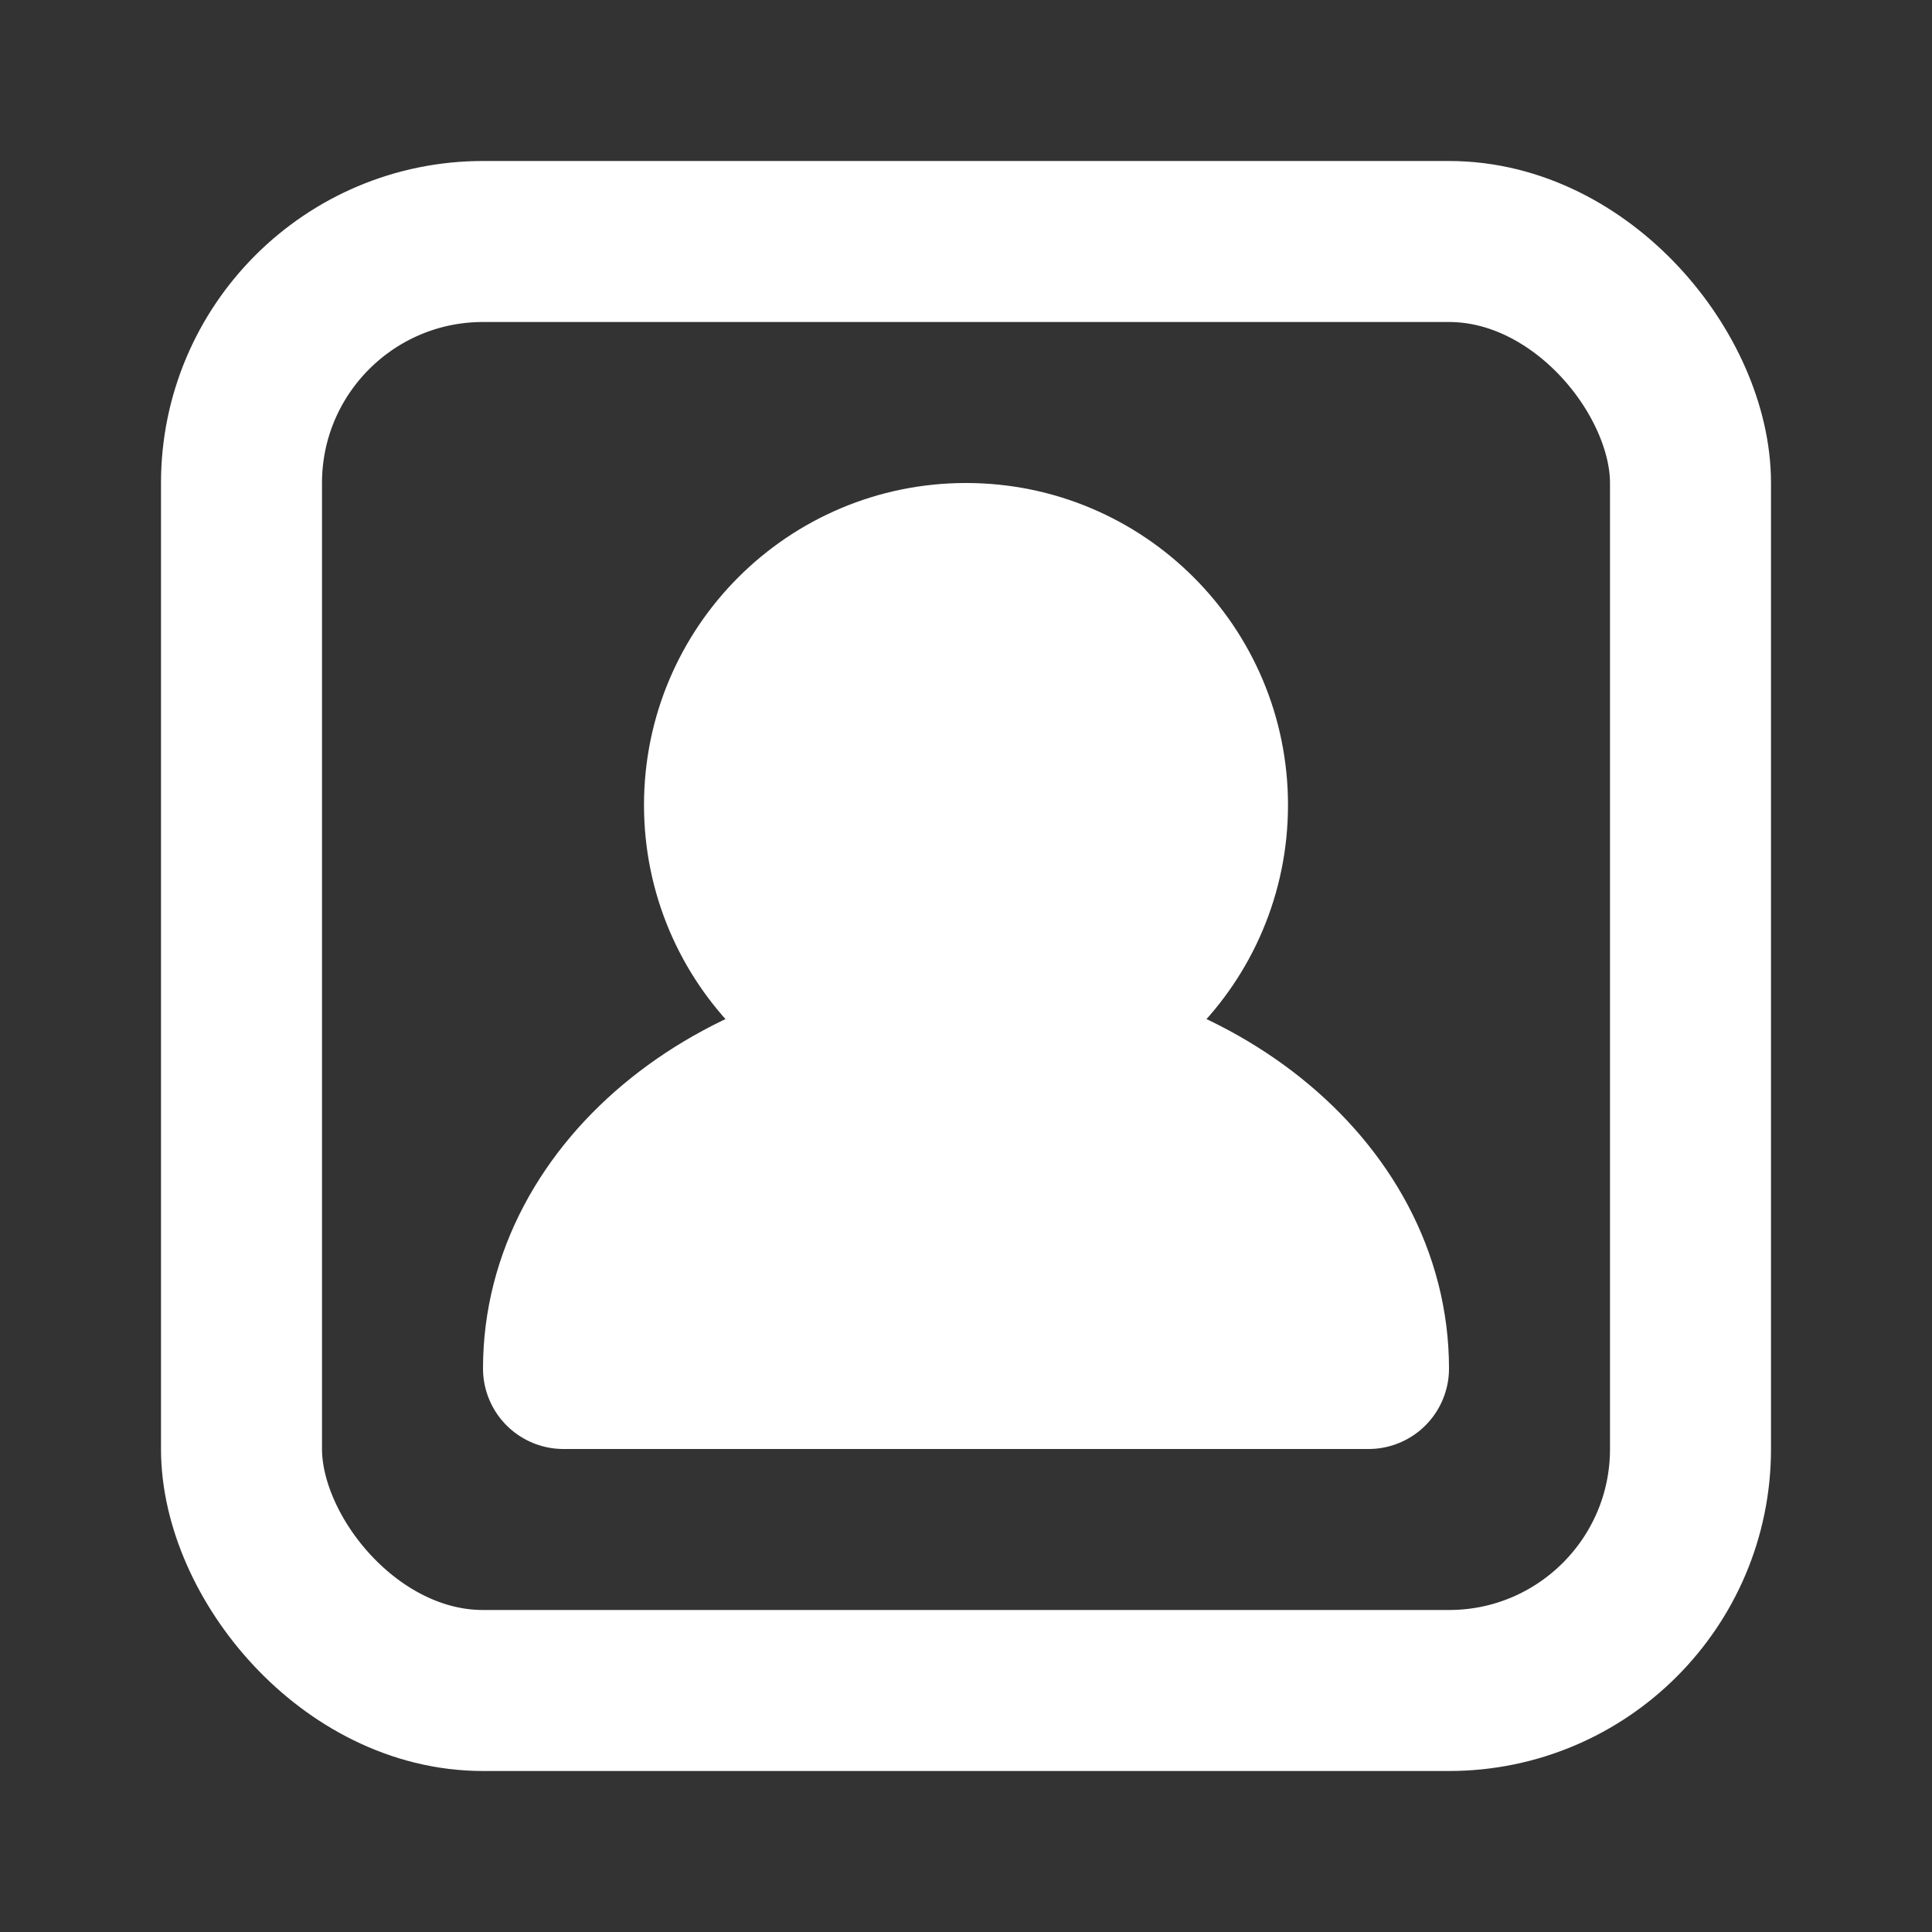 <svg xmlns="http://www.w3.org/2000/svg" viewBox="0 0 24 24" fill="none"><rect x="0" y="0" width="24" height="24" fill="#333333" stroke="none"/><circle cx="12" cy="10" r="3" fill="white" stroke="white" stroke-linecap="round" stroke-linejoin="round" stroke-width="2"/><path fill="white" stroke="white" stroke-linecap="round" stroke-linejoin="round" stroke-width="2" d="M12 13c-2.761 0-5 1.79-5 4h10c0-2.21-2.239-4-5-4z"/><rect width="18" height="18" x="3" y="3" stroke="white" stroke-linecap="round" stroke-linejoin="round" stroke-width="2" rx="3"/></svg>